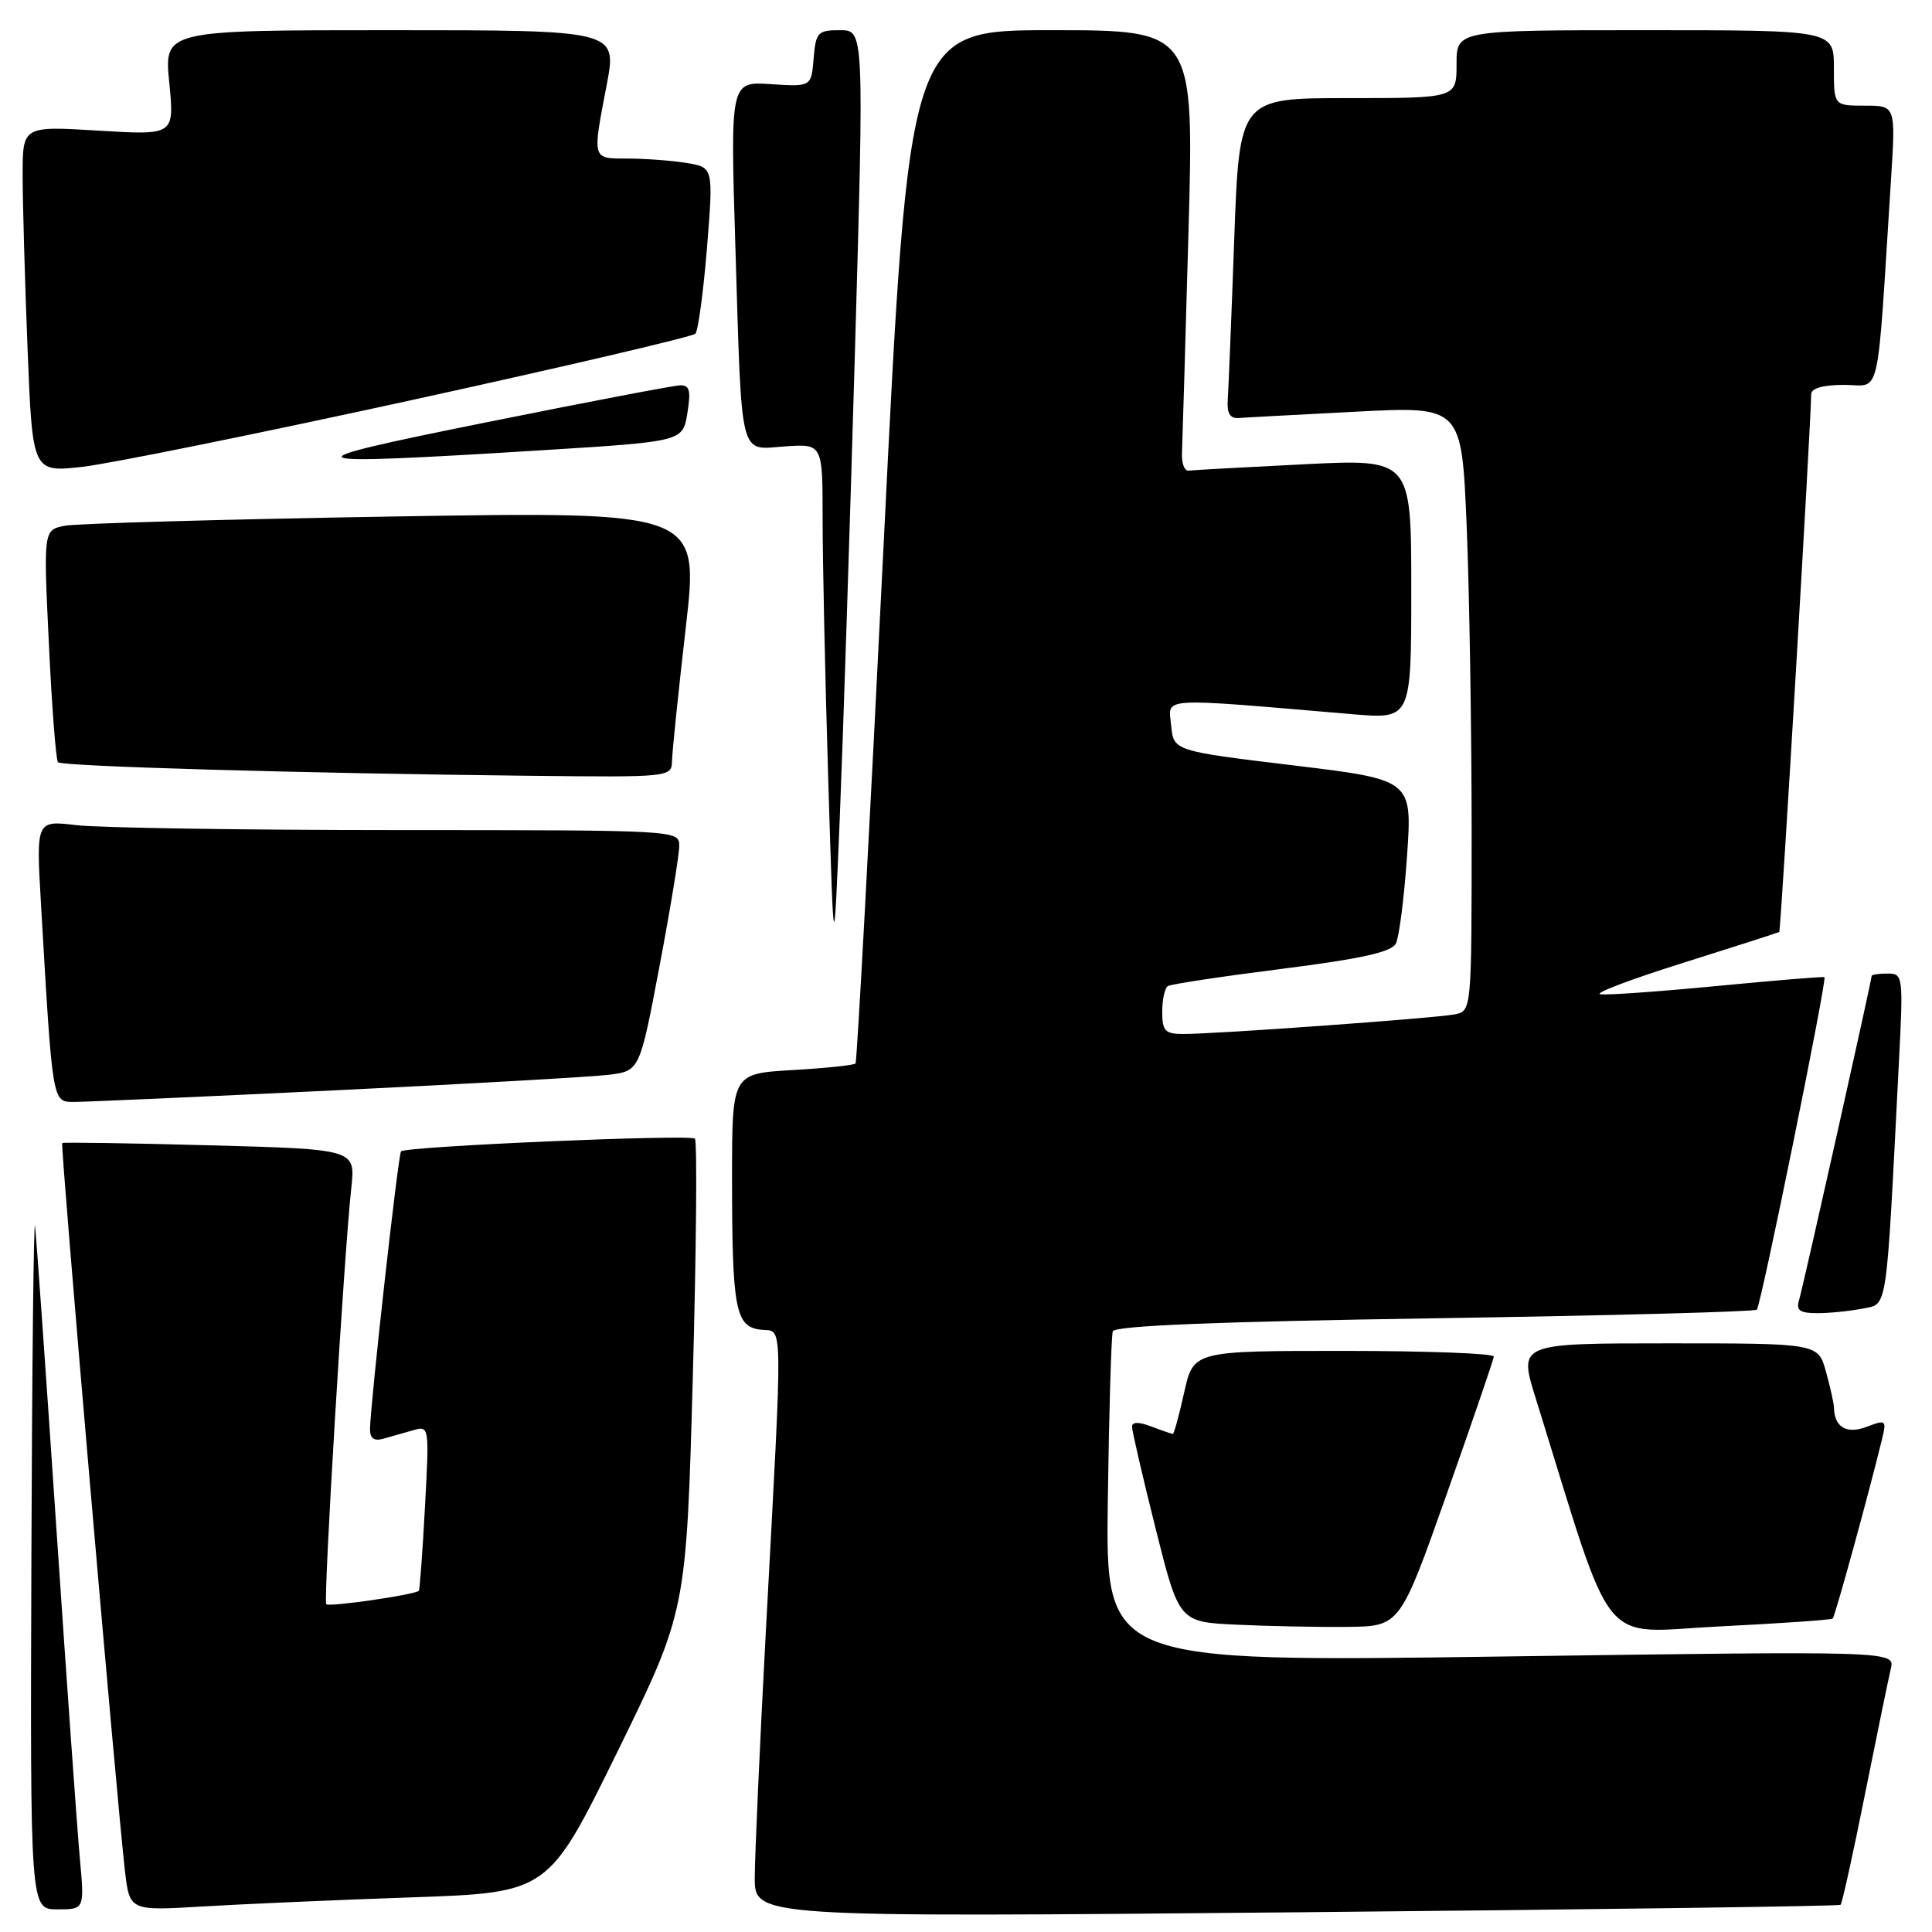 <?xml version="1.0" encoding="UTF-8" standalone="no"?>
<!DOCTYPE svg PUBLIC "-//W3C//DTD SVG 1.1//EN" "http://www.w3.org/Graphics/SVG/1.1/DTD/svg11.dtd" >
<svg xmlns="http://www.w3.org/2000/svg" xmlns:xlink="http://www.w3.org/1999/xlink" version="1.1" viewBox="0 0 256 256">
 <g >
 <path fill="currentColor"
d=" M 243.88 252.40 C 244.09 252.22 245.54 245.65 247.11 237.79 C 248.69 229.93 250.23 222.43 250.54 221.13 C 251.10 218.76 251.10 218.76 198.80 219.50 C 146.50 220.24 146.50 220.24 146.79 198.87 C 146.95 187.12 147.25 177.01 147.45 176.41 C 147.70 175.67 161.10 175.12 190.06 174.68 C 213.30 174.32 232.53 173.81 232.79 173.54 C 233.33 173.00 242.12 129.75 241.75 129.48 C 241.61 129.38 235.20 129.91 227.50 130.65 C 219.80 131.39 212.84 131.89 212.04 131.74 C 211.23 131.60 216.18 129.73 223.04 127.58 C 229.89 125.42 235.62 123.58 235.76 123.49 C 235.98 123.34 239.95 56.33 239.99 52.25 C 240.00 51.44 241.55 51.00 244.39 51.00 C 249.31 51.00 248.65 53.89 250.57 23.75 C 251.19 14.00 251.19 14.00 247.09 14.00 C 243.00 14.00 243.00 14.00 243.00 9.00 C 243.00 4.00 243.00 4.00 218.00 4.00 C 193.00 4.00 193.00 4.00 193.00 8.50 C 193.00 13.00 193.00 13.00 178.61 13.00 C 164.22 13.00 164.22 13.00 163.54 31.75 C 163.17 42.06 162.78 51.62 162.68 53.00 C 162.56 54.74 162.99 55.47 164.10 55.39 C 164.98 55.32 172.00 54.95 179.69 54.55 C 193.68 53.83 193.68 53.83 194.34 69.67 C 194.70 78.37 194.99 96.40 195.00 109.73 C 195.00 133.96 195.00 133.96 192.75 134.41 C 190.24 134.91 161.06 137.02 156.75 137.01 C 154.37 137.00 154.00 136.60 154.00 134.06 C 154.00 132.44 154.34 130.91 154.75 130.66 C 155.16 130.40 161.95 129.38 169.83 128.38 C 180.34 127.05 184.37 126.16 184.96 125.03 C 185.39 124.19 186.06 118.96 186.44 113.41 C 187.14 103.32 187.14 103.32 171.32 101.41 C 155.50 99.50 155.50 99.50 155.18 96.10 C 154.82 92.32 153.17 92.42 179.25 94.64 C 187.00 95.29 187.00 95.29 187.00 78.05 C 187.00 60.81 187.00 60.81 172.75 61.52 C 164.91 61.91 158.05 62.29 157.50 62.36 C 156.95 62.44 156.55 61.38 156.62 60.00 C 156.68 58.62 157.07 45.46 157.48 30.75 C 158.22 4.00 158.22 4.00 139.33 4.00 C 120.45 4.00 120.45 4.00 117.08 72.25 C 115.23 109.79 113.56 140.69 113.36 140.92 C 113.16 141.14 109.40 141.54 105.00 141.79 C 97.00 142.26 97.00 142.26 97.00 156.00 C 97.00 173.48 97.44 175.80 100.80 176.19 C 103.82 176.55 103.77 173.36 101.46 216.50 C 100.67 231.35 100.02 245.87 100.01 248.78 C 100.00 254.05 100.00 254.05 171.75 253.39 C 211.21 253.02 243.67 252.58 243.88 252.40 Z  M 10.58 246.25 C 10.24 242.54 8.84 222.85 7.47 202.50 C 6.10 182.15 4.83 164.15 4.65 162.50 C 4.47 160.85 4.25 180.54 4.16 206.25 C 4.00 253.00 4.00 253.00 7.60 253.00 C 11.20 253.00 11.20 253.00 10.58 246.25 Z  M 54.57 251.41 C 72.65 250.78 72.65 250.78 81.80 232.14 C 90.94 213.50 90.94 213.50 91.80 182.50 C 92.27 165.45 92.39 151.22 92.08 150.88 C 91.51 150.27 53.85 151.89 53.14 152.56 C 52.77 152.89 49.09 185.86 49.03 189.32 C 49.01 190.57 49.54 190.98 50.75 190.65 C 51.71 190.38 53.49 189.88 54.70 189.53 C 56.89 188.90 56.89 188.93 56.31 199.70 C 55.99 205.64 55.62 210.63 55.50 210.78 C 55.08 211.30 43.63 212.96 43.23 212.57 C 42.82 212.16 45.58 166.30 46.55 157.39 C 47.11 152.28 47.11 152.28 27.80 151.76 C 17.19 151.47 8.38 151.34 8.24 151.46 C 7.98 151.69 15.43 238.12 16.55 247.85 C 17.17 253.20 17.17 253.20 26.83 252.62 C 32.15 252.30 44.63 251.75 54.57 251.41 Z  M 191.69 198.00 C 195.09 188.38 197.90 180.16 197.94 179.75 C 197.97 179.34 189.03 179.00 178.07 179.00 C 158.14 179.00 158.14 179.00 156.91 184.50 C 156.24 187.53 155.56 190.00 155.41 190.00 C 155.25 190.00 153.98 189.56 152.57 189.02 C 150.87 188.38 150.00 188.39 150.00 189.05 C 150.00 189.60 151.40 195.65 153.11 202.49 C 156.23 214.92 156.23 214.92 163.86 215.28 C 168.06 215.48 174.65 215.61 178.50 215.57 C 185.50 215.50 185.50 215.50 191.69 198.00 Z  M 242.84 214.47 C 243.15 214.18 247.55 198.19 249.36 190.77 C 250.00 188.15 249.92 188.08 247.35 189.06 C 244.68 190.07 243.06 189.12 243.01 186.50 C 243.00 185.95 242.52 183.81 241.95 181.75 C 240.91 178.00 240.91 178.00 221.06 178.00 C 201.22 178.00 201.22 178.00 203.48 185.25 C 214.12 219.43 211.61 216.31 227.84 215.51 C 235.90 215.11 242.66 214.64 242.84 214.47 Z  M 246.77 173.40 C 250.16 172.72 249.89 174.52 251.59 141.25 C 252.21 129.25 252.18 129.00 250.11 129.00 C 248.95 129.00 248.00 129.14 248.00 129.32 C 248.00 129.92 238.92 170.52 238.39 172.25 C 237.97 173.64 238.47 174.00 240.81 174.00 C 242.43 174.00 245.11 173.73 246.77 173.40 Z  M 44.50 144.47 C 62.10 143.62 78.36 142.69 80.63 142.42 C 84.76 141.91 84.76 141.91 87.38 128.07 C 88.82 120.46 90.00 113.28 90.00 112.11 C 90.00 110.00 90.00 110.00 52.75 109.99 C 32.26 109.99 13.09 109.69 10.14 109.34 C 4.79 108.70 4.79 108.70 5.42 119.60 C 6.98 146.47 6.90 146.00 9.85 146.01 C 11.31 146.01 26.90 145.32 44.50 144.47 Z  M 113.28 46.75 C 114.50 4.00 114.50 4.00 111.31 4.00 C 108.35 4.00 108.10 4.27 107.81 7.75 C 107.50 11.50 107.50 11.50 102.14 11.15 C 96.77 10.80 96.77 10.80 97.44 32.65 C 98.32 61.37 97.88 59.58 104.02 59.15 C 109.00 58.81 109.00 58.81 109.00 68.74 C 109.00 74.21 109.33 89.66 109.74 103.09 C 110.48 127.50 110.48 127.50 111.27 108.50 C 111.70 98.05 112.60 70.26 113.28 46.75 Z  M 89.05 100.75 C 89.08 99.51 89.90 91.59 90.87 83.14 C 92.64 67.77 92.64 67.77 52.07 68.44 C 29.76 68.81 10.21 69.36 8.63 69.66 C 5.75 70.21 5.75 70.21 6.48 85.36 C 6.87 93.69 7.42 100.72 7.68 101.00 C 8.21 101.55 39.76 102.46 69.75 102.79 C 89.00 103.00 89.00 103.00 89.05 100.75 Z  M 54.48 53.03 C 74.82 48.58 91.77 44.61 92.14 44.22 C 92.51 43.82 93.20 38.70 93.68 32.84 C 94.53 22.19 94.53 22.19 91.02 21.60 C 89.08 21.28 85.59 21.02 83.25 21.01 C 78.39 21.00 78.47 21.29 80.39 11.25 C 81.77 4.00 81.77 4.00 51.75 4.00 C 21.74 4.00 21.74 4.00 22.43 10.96 C 23.11 17.92 23.11 17.92 13.06 17.31 C 3.00 16.70 3.00 16.70 3.00 23.19 C 3.00 26.76 3.29 37.08 3.65 46.13 C 4.30 62.59 4.30 62.59 10.90 61.86 C 14.53 61.45 34.14 57.48 54.48 53.03 Z  M 71.99 59.65 C 90.47 58.50 90.47 58.50 91.08 54.75 C 91.57 51.72 91.38 51.01 90.09 51.06 C 89.22 51.09 77.70 53.29 64.50 55.95 C 37.41 61.40 38.12 61.75 71.99 59.65 Z "/>
</g>
</svg>